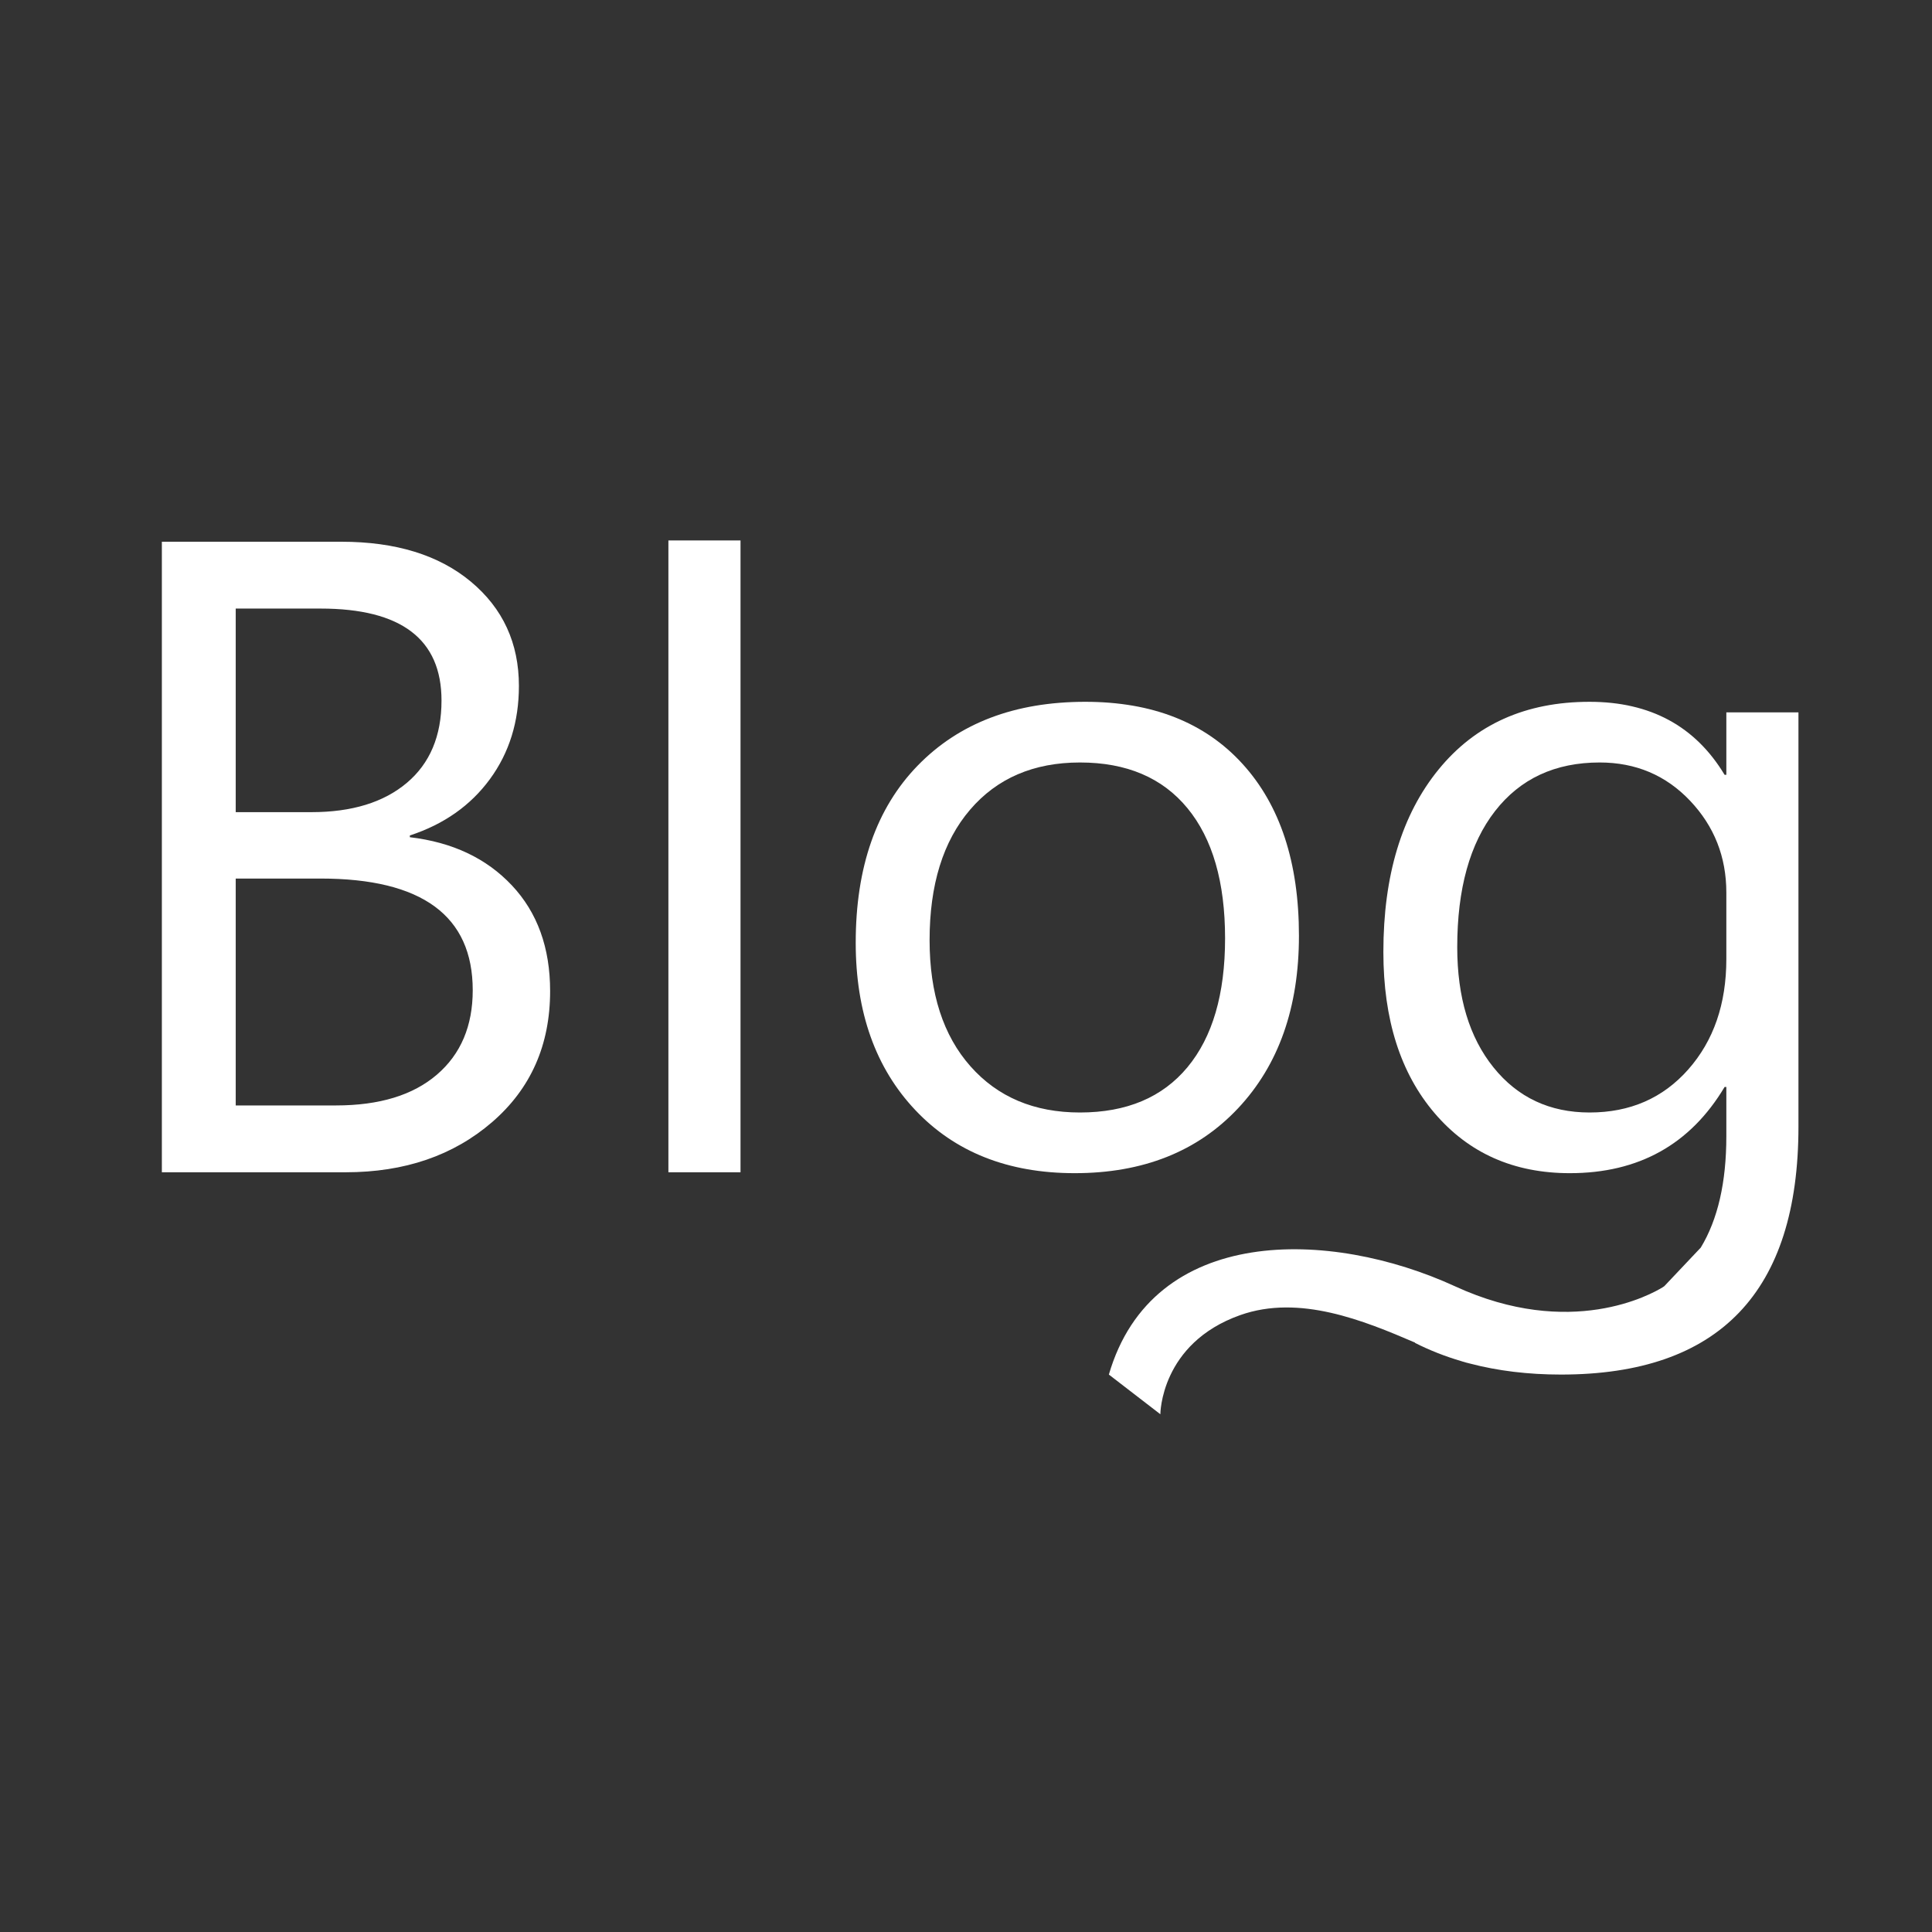 <svg xmlns="http://www.w3.org/2000/svg" width="200" height="200" class="icon" viewBox="0 0 1024 1024"><rect x="0" y="0" width="1024" height="1024" fill="#333333" stroke="none"/><defs><style/></defs><path fill="#fff" d="M260.813 594.762c20.509-17.712 30.763-40.862 30.763-69.45 0-22.994-6.759-41.678-20.276-56.05-13.516-14.37-31.542-22.875-54.068-25.52v-.932c18.021-5.903 32.162-15.848 42.416-29.83 10.255-13.984 15.382-30.45 15.382-49.409 0-22.682-8.47-41.093-25.403-55.233-16.937-14.136-39.853-21.209-68.751-21.209H85.788V621.33h97.417c31.23 0 57.099-8.856 77.608-26.568zM124.94 322.553h44.98c42.726 0 64.09 16.238 64.09 48.709 0 18.8-6.14 33.367-18.411 43.698-12.276 10.334-29.132 15.499-50.573 15.499h-40.086V322.553zm0 143.096h44.98c53.756 0 80.637 19.734 80.637 59.197 0 18.956-6.332 33.873-18.995 44.747-12.664 10.876-30.493 16.313-53.486 16.313h-53.136V465.65zM354.268 286.439h38.22V621.33h-38.22V286.439zM656.19 587.431c21.518-22.916 32.278-53.405 32.278-91.474 0-38.84-9.985-69.218-29.947-91.125-19.967-21.907-47.74-32.86-83.318-32.86-37.288 0-66.886 11.266-88.793 33.792-21.907 22.53-32.86 53.836-32.86 93.922 0 36.822 10.523 66.384 31.577 88.677 21.052 22.297 49.212 33.444 84.484 33.444 36.2 0 65.058-11.457 86.578-34.376zm-163.488-89.143c0-29.365 7.144-52.398 21.44-69.101 14.294-16.7 33.713-25.054 58.264-25.054 24.705 0 43.699 8.08 56.983 24.238 13.284 16.161 19.927 39.153 19.927 68.984 0 29.522-6.642 52.284-19.927 68.286-13.283 16.004-32.278 24.004-56.983 24.004-24.238 0-43.58-8.157-58.03-24.47-14.45-16.313-21.674-38.608-21.674-66.887z"/><path fill="#fff" d="M953.218 597.103V377.565h-38.221v33.094h-.931c-15.54-25.79-39.386-38.687-71.549-38.687-33.873 0-60.558 11.965-80.053 35.89-19.501 23.928-29.25 56.166-29.25 96.718 0 35.738 9.05 64.206 27.152 85.415 18.098 21.208 41.985 31.812 71.664 31.812 36.51 0 63.857-15.225 82.036-45.68h.93v26.103c0 24.48-4.531 44.14-13.553 59.026l-19.323 20.442c-.276.187-.546.38-.826.563-6.044 3.734-48.824 27.7-110.058-.474-66.173-30.446-160.318-32.94-183.513 46.76l27.289 21.03s0-37.52 42.296-52.528c31.419-11.15 65.623 2.943 92.686 14.557v.16c7.768 3.94 16.009 7.17 24.701 9.722l.431.14c1.216.381 2.526.736 3.91 1.066 14.816 3.891 30.92 5.854 48.331 5.854 83.902-.002 125.851-43.816 125.851-131.445zm-58.38-30.297c-13.44 15.23-30.88 22.84-52.32 22.84-21.132 0-38.105-7.96-50.924-23.89-12.817-15.924-19.227-37.171-19.227-63.74 0-30.917 6.679-54.961 20.043-72.13 13.361-17.166 31.848-25.753 55.467-25.753 19.112 0 35.075 6.758 47.893 20.276 12.818 13.517 19.227 29.755 19.227 48.708v35.192c0 23.771-6.721 43.272-20.16 58.497z"/></svg>